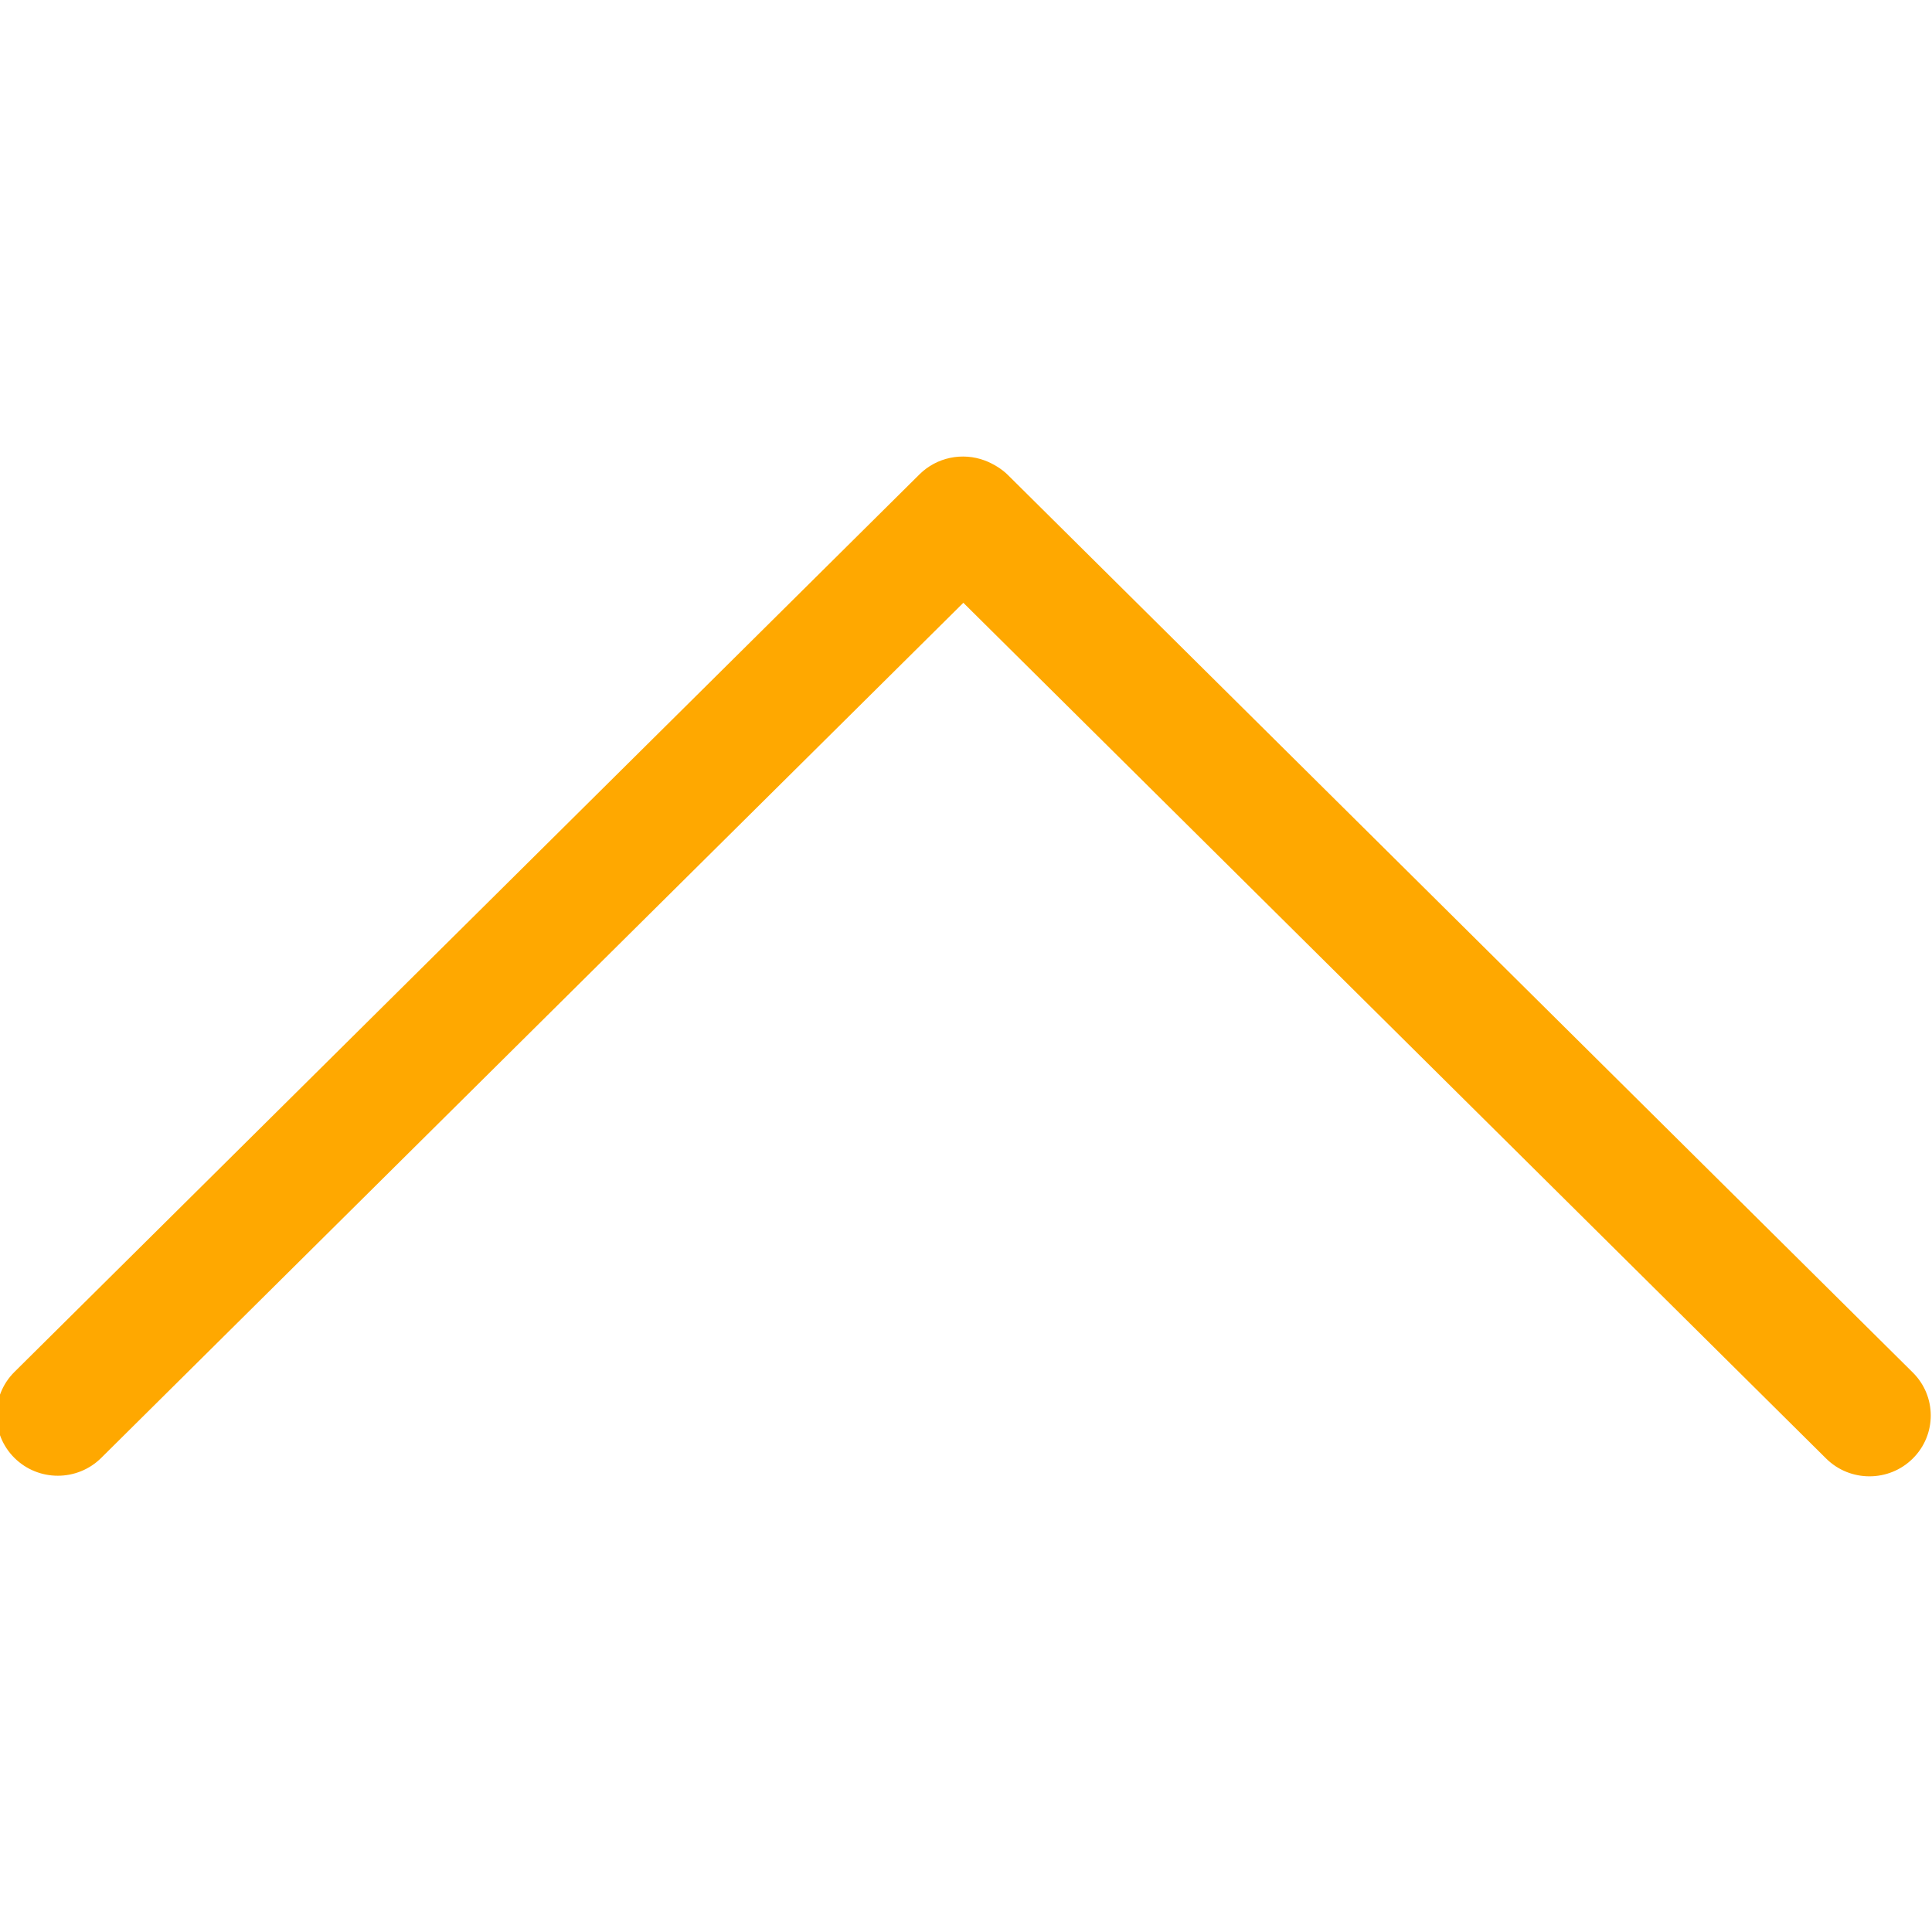 <?xml version="1.0" encoding="utf-8"?>
<!DOCTYPE svg PUBLIC "-//W3C//DTD SVG 1.1//EN" "http://www.w3.org/Graphics/SVG/1.1/DTD/svg11.dtd">
<svg xmlns="http://www.w3.org/2000/svg" xmlns:xlink="http://www.w3.org/1999/xlink" width="512px" version="1.1" height="512px" viewBox="0 0 64 64" enable-background="new 0 0 64 64">
  <g>
    <path fill="#ffa800" d="M3.352,48.296l28.56-28.328l28.58,28.347c0.397,0.394,0.917,0.59,1.436,0.59c0.52,0,1.04-0.196,1.436-0.59   c0.793-0.787,0.793-2.062,0-2.849l-29.98-29.735c-0.2-0.2-0.494-0.375-0.757-0.475c-0.75-0.282-1.597-0.107-2.166,0.456   L0.479,45.447c-0.793,0.787-0.793,2.062,0,2.849C1.273,49.082,2.558,49.082,3.352,48.296z"/>
  </g>
</svg>
